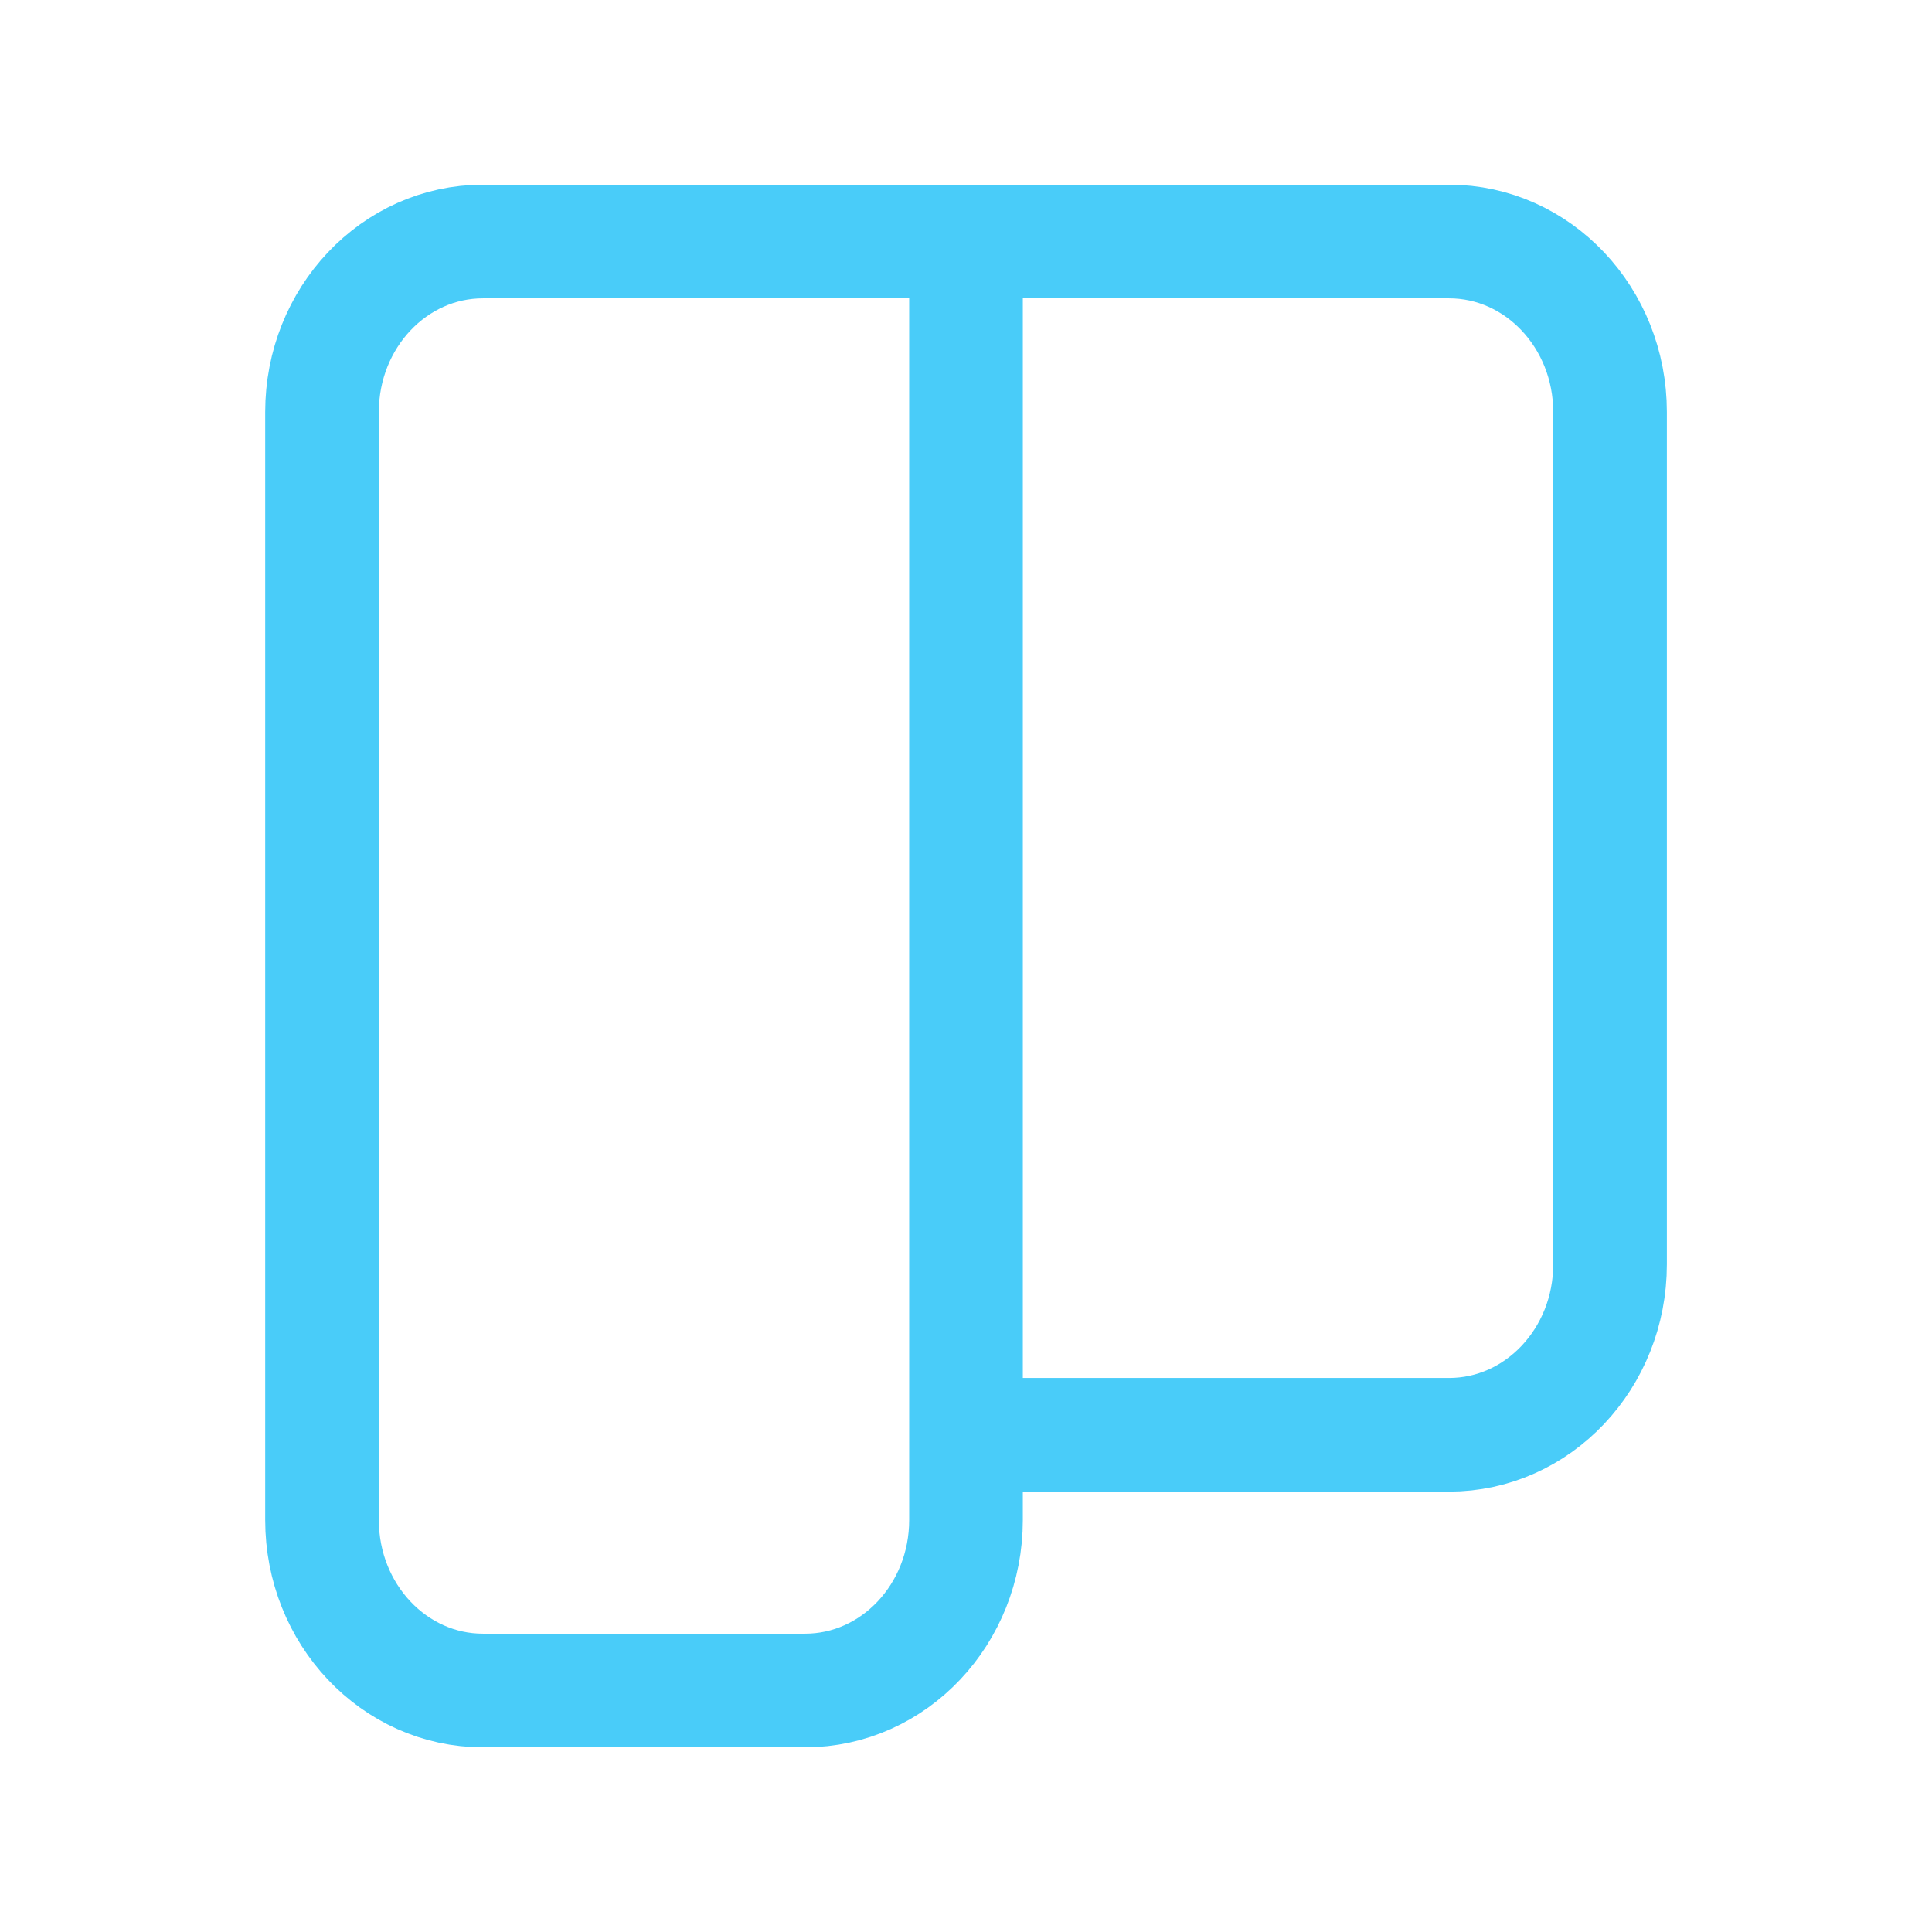 <svg width="34" height="34" viewBox="0 0 34 34" fill="none" xmlns="http://www.w3.org/2000/svg">
<path d="M17 4.25H8.5C6.936 4.25 5.667 5.593 5.667 7.25V26.75C5.667 28.407 6.936 29.75 8.5 29.75H14.167C15.732 29.75 17 28.407 17 26.75V4.25ZM17 4.25H25.5C27.065 4.25 28.334 5.593 28.334 7.25V22.25C28.334 23.907 27.065 25.25 25.5 25.25H17V4.25Z" stroke="#49CCF9" stroke-width="2"/>
</svg>

